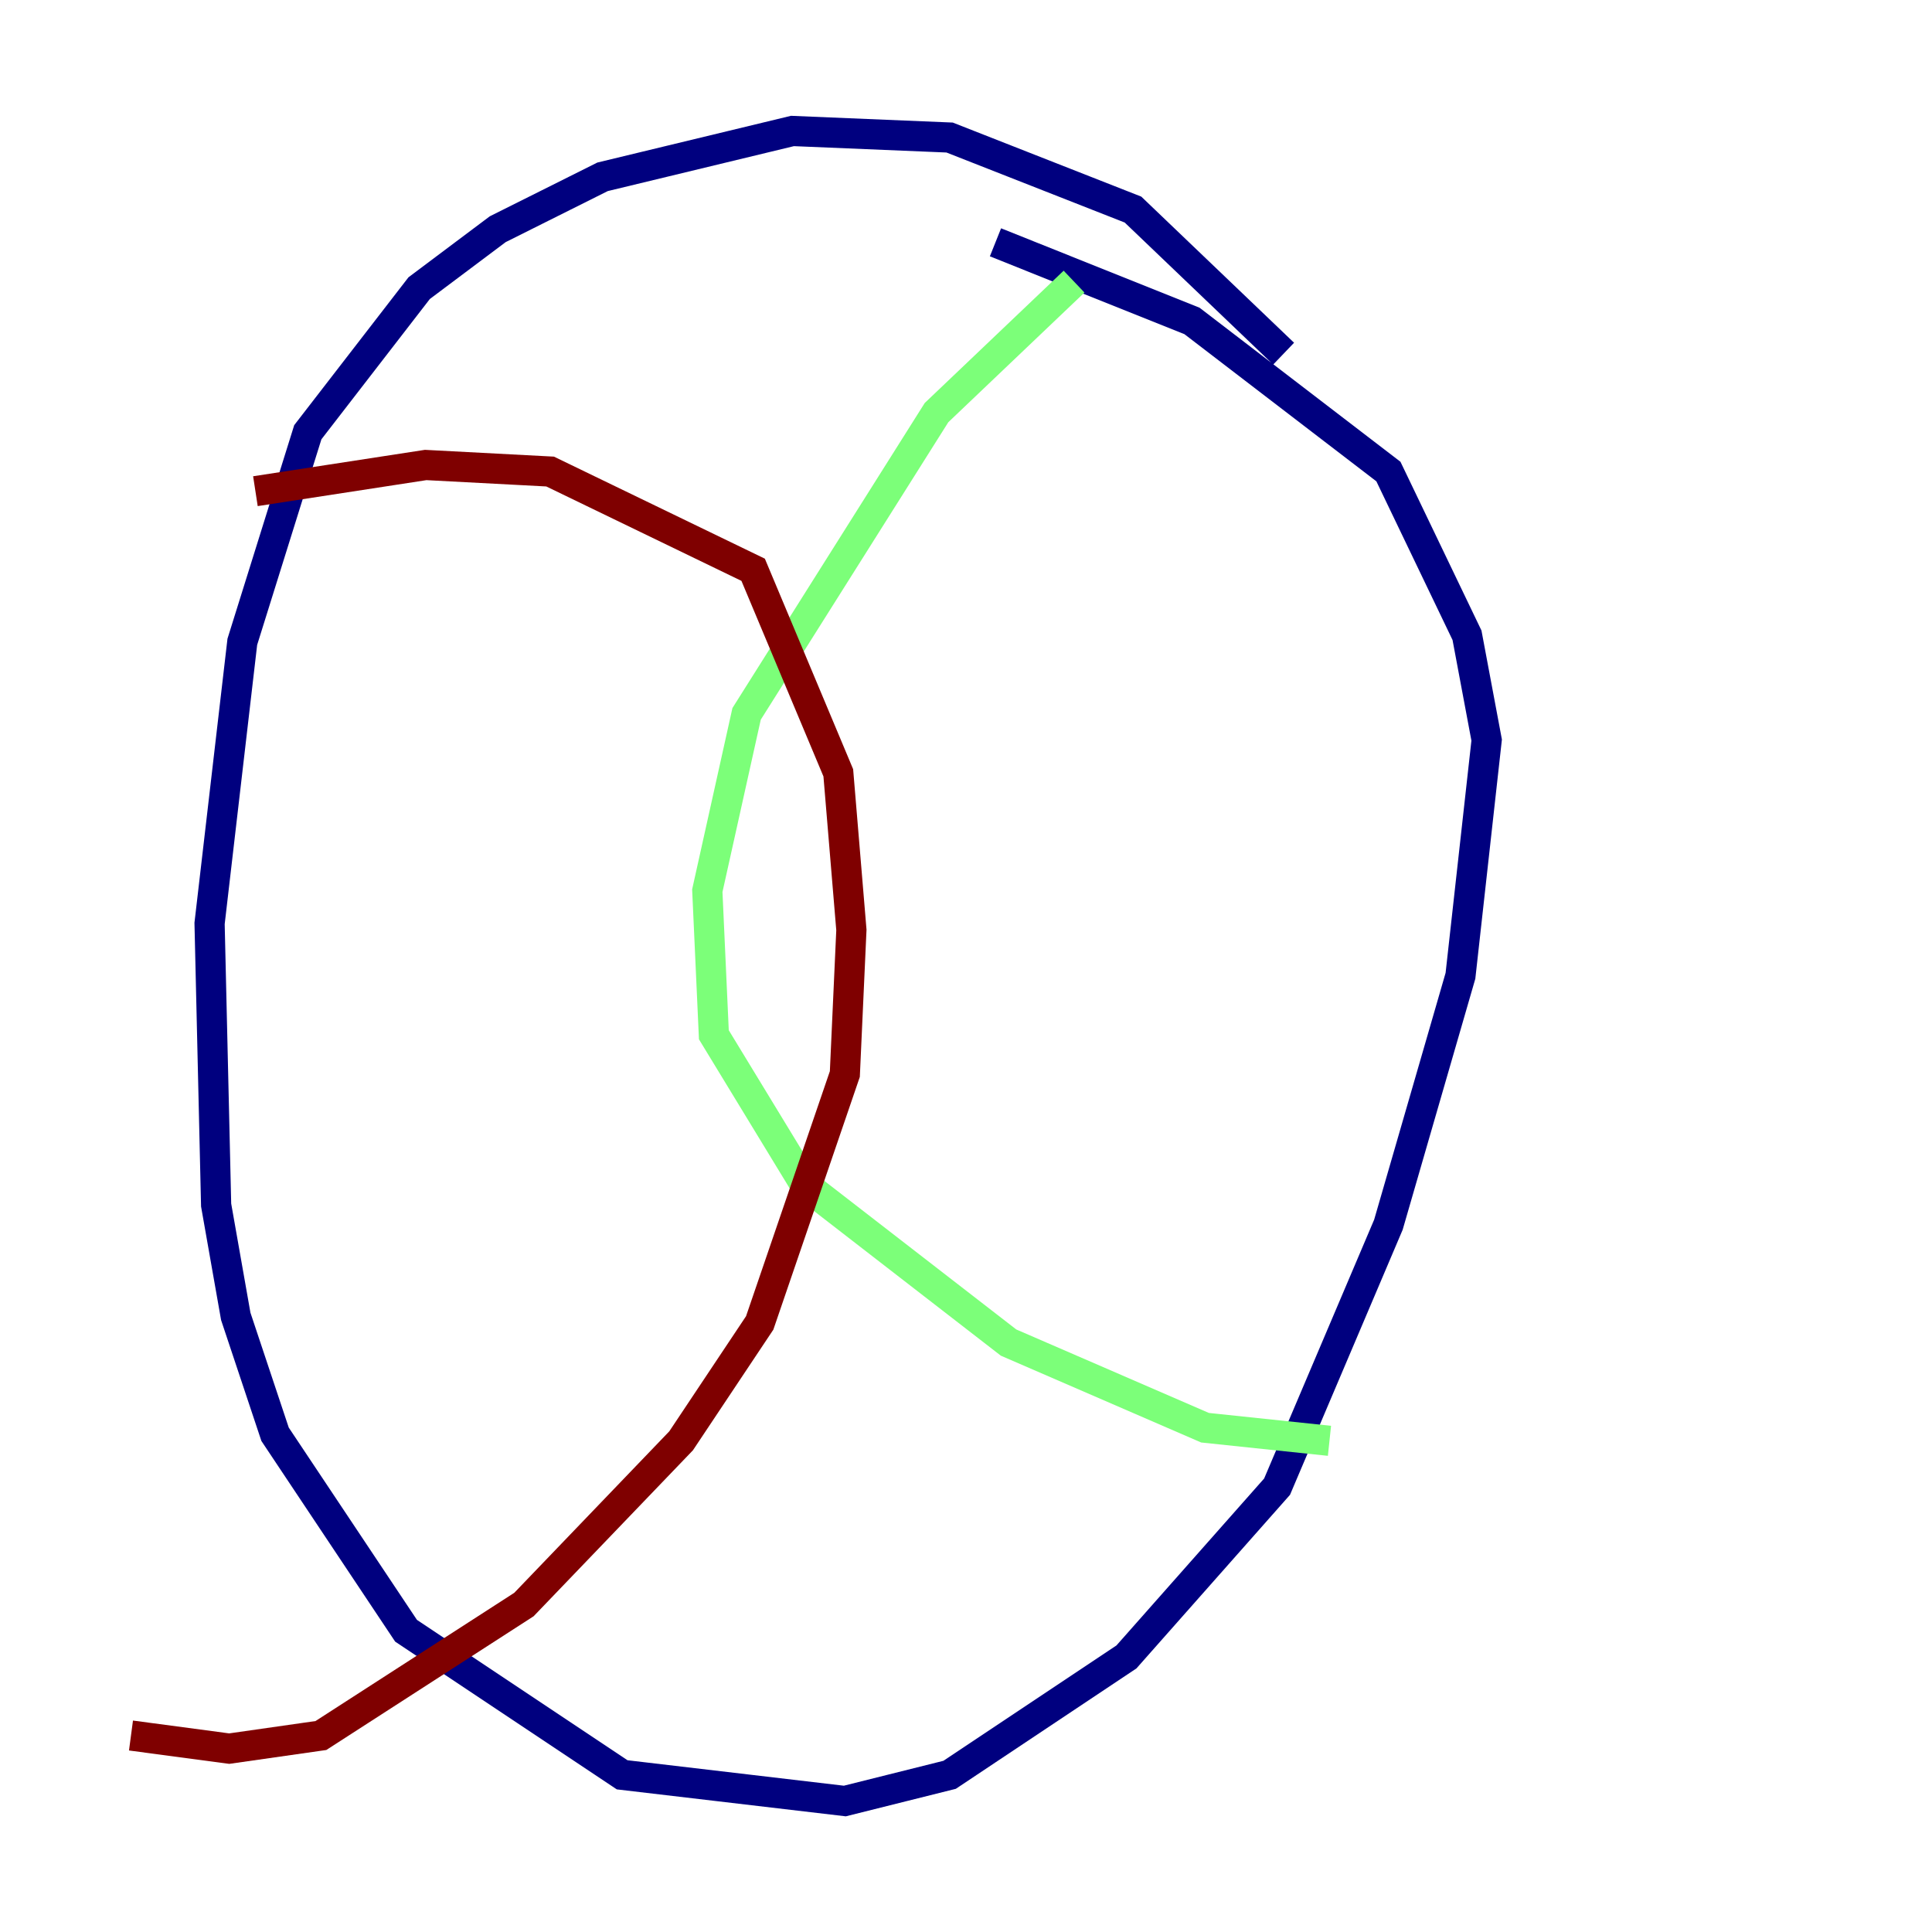 <?xml version="1.0" encoding="utf-8" ?>
<svg baseProfile="tiny" height="128" version="1.2" viewBox="0,0,128,128" width="128" xmlns="http://www.w3.org/2000/svg" xmlns:ev="http://www.w3.org/2001/xml-events" xmlns:xlink="http://www.w3.org/1999/xlink"><defs /><polyline fill="none" points="85.044,23.43 75.064,13.885 62.915,9.112 52.502,8.678 39.919,11.715 32.976,15.186 27.77,19.091 20.393,28.637 16.054,42.522 13.885,61.18 14.319,79.837 15.62,87.214 18.224,95.024 26.902,108.041 41.22,117.586 55.973,119.322 62.915,117.586 74.63,109.776 84.61,98.495 91.986,81.139 96.759,64.651 98.495,49.031 97.193,42.088 91.986,31.241 78.969,21.261 65.953,16.054" stroke="#00007f" stroke-width="2" /><polyline fill="none" points="71.159,18.658 62.047,27.336 49.464,47.295 46.861,59.01 47.295,68.556 53.37,78.536 66.82,88.949 79.837,94.59 88.081,95.458" stroke="#7cff79" stroke-width="2" /><polyline fill="none" points="16.922,32.542 28.203,30.807 36.447,31.241 49.898,37.749 55.539,51.2 56.407,61.614 55.973,71.159 50.332,87.647 45.125,95.458 34.712,106.305 21.261,114.983 15.186,115.851 8.678,114.983" stroke="#7f0000" stroke-width="2" /></svg>